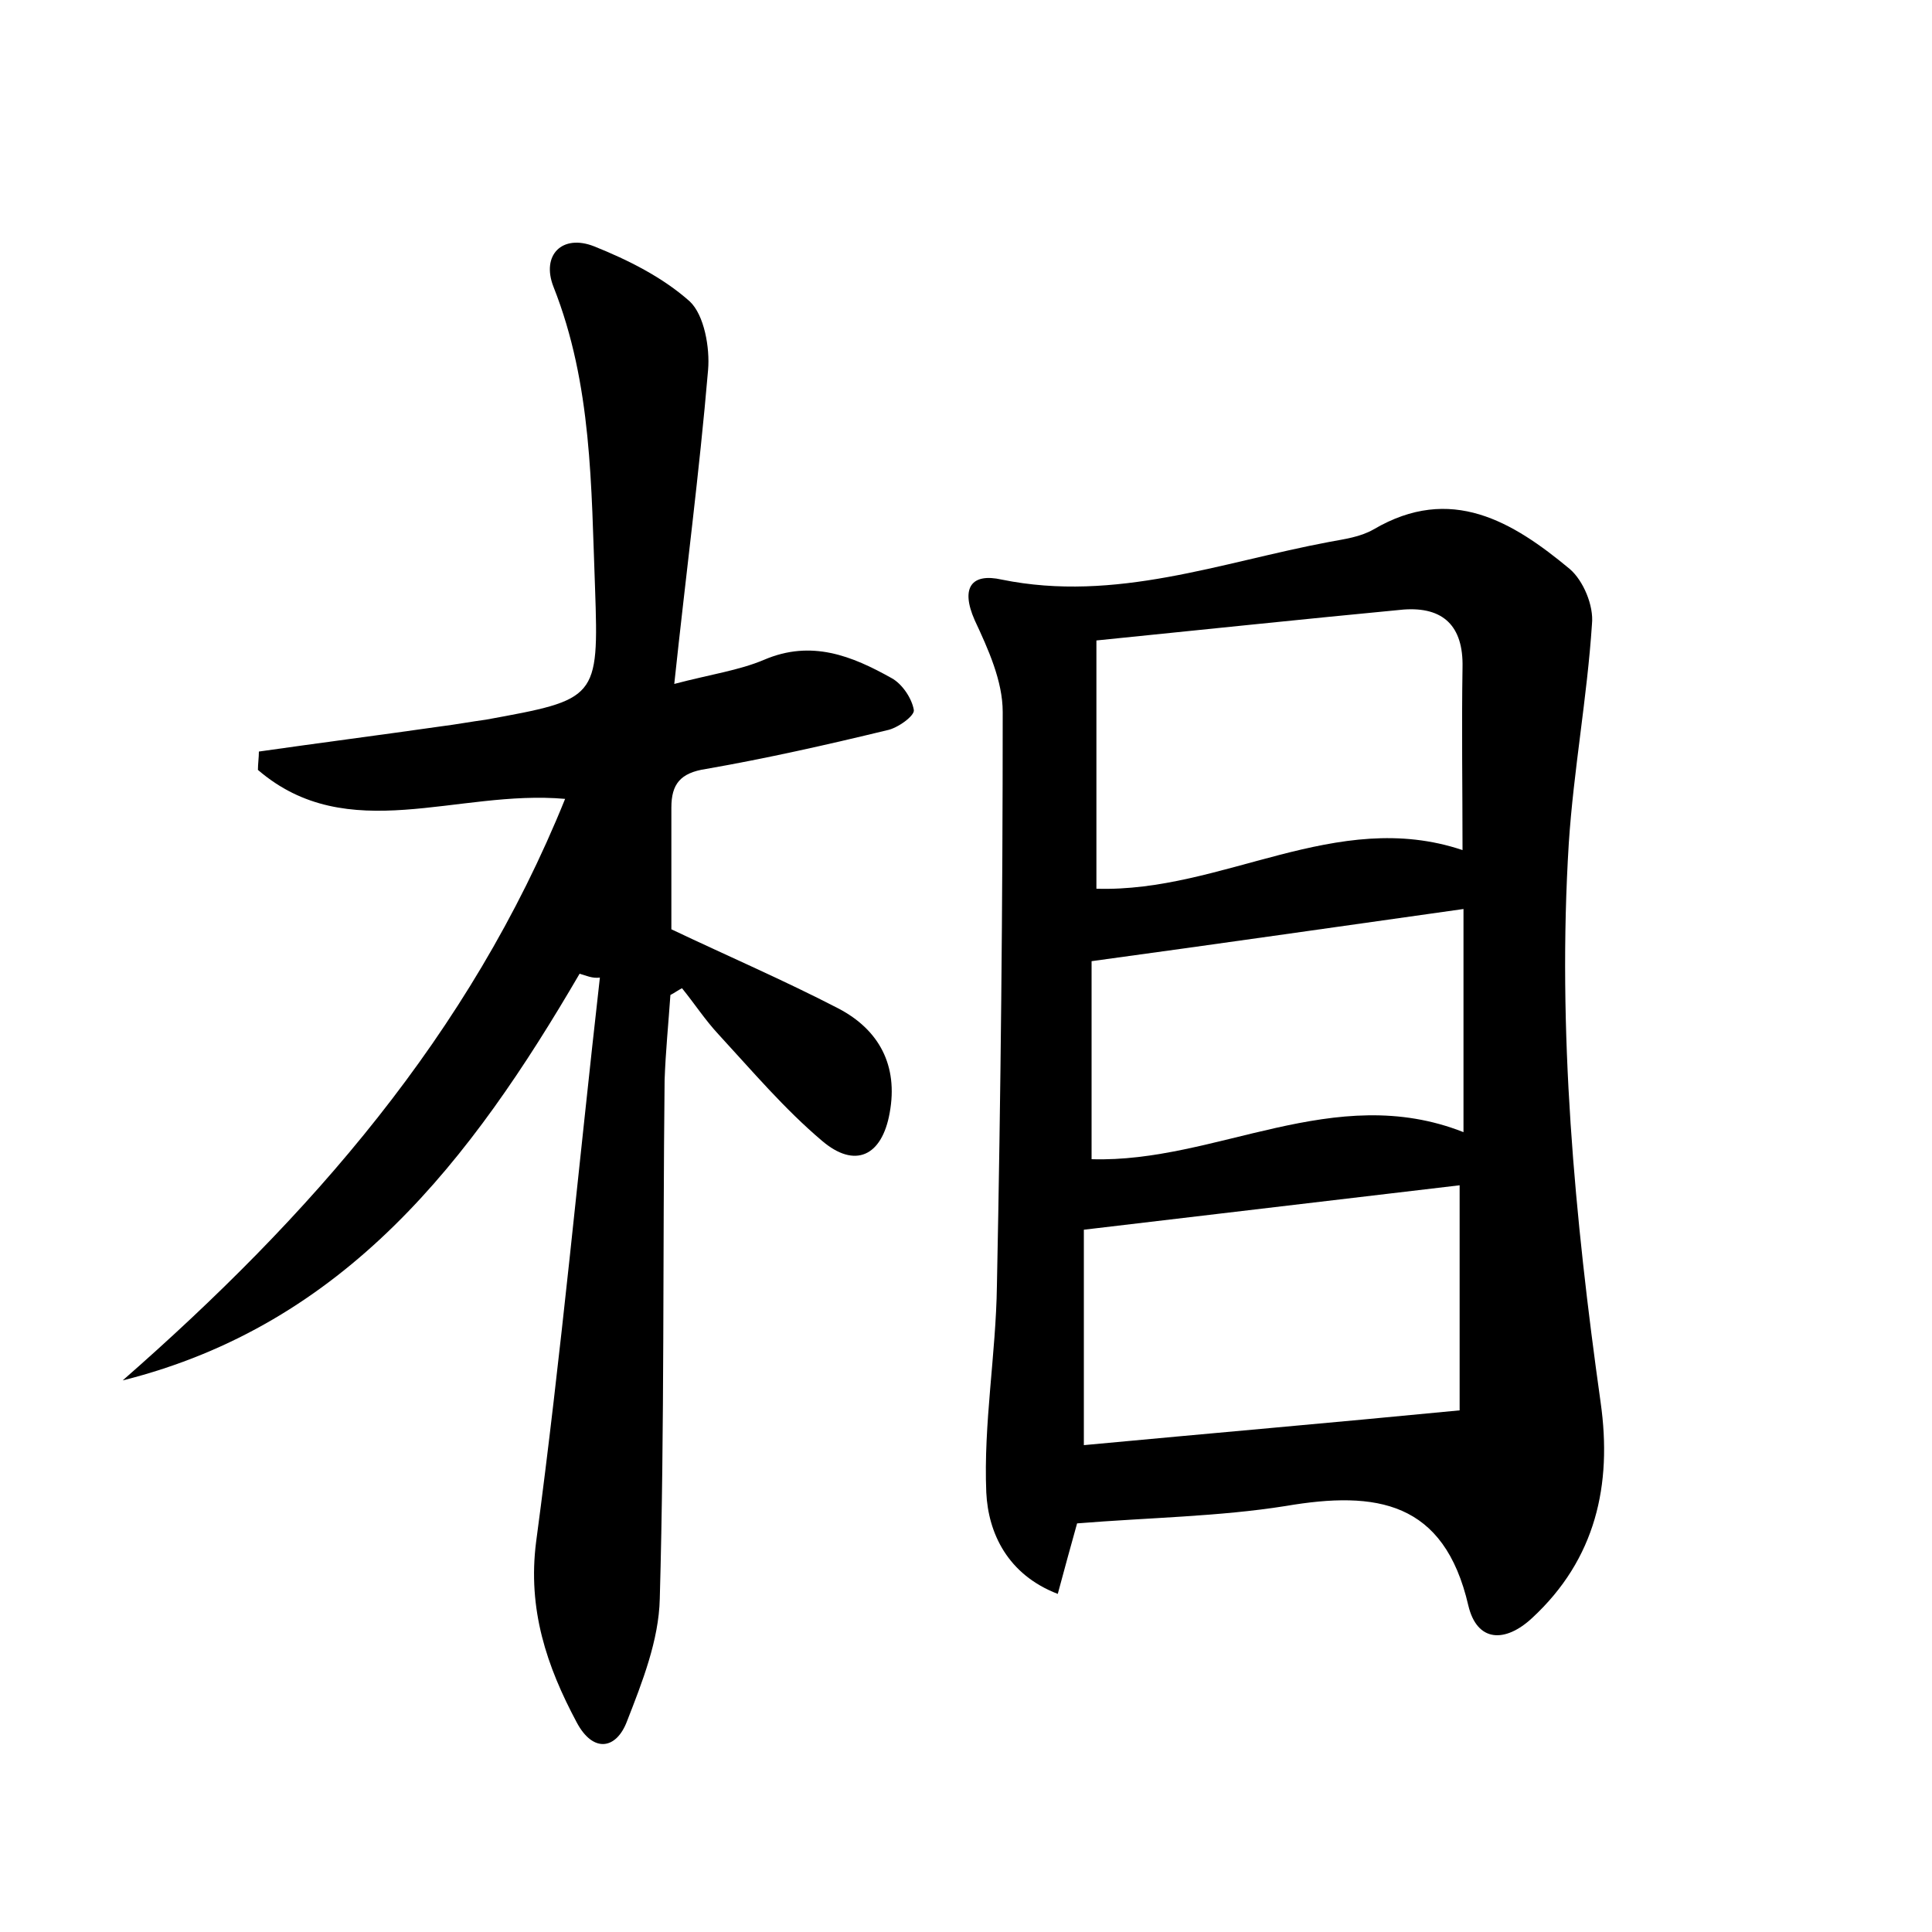 <?xml version="1.0" encoding="utf-8"?>
<!-- Generator: Adobe Illustrator 22.0.0, SVG Export Plug-In . SVG Version: 6.00 Build 0)  -->
<svg version="1.1" id="图层_1" xmlns="http://www.w3.org/2000/svg" xmlns:xlink="http://www.w3.org/1999/xlink" x="0px" y="0px"
	 viewBox="0 0 200 200" style="enable-background:new 0 0 200 200;" xml:space="preserve">
<style type="text/css">
	.st0{fill:#FFFFFF;}
</style>
<g>
	
	<path d="M111.5,157.7c-0.7,2.5-1.3,4.7-2,7.3c-5.2-2-7.2-6.3-7.4-10.5c-0.3-7.1,1-14.3,1.1-21.4c0.4-19.8,0.6-39.6,0.6-59.4
		c0-3.2-1.5-6.5-2.9-9.5c-1.5-3.4-0.3-4.9,2.8-4.2c11.8,2.4,22.7-1.8,33.9-3.9c1.6-0.3,3.2-0.5,4.6-1.3c8-4.7,14.4-0.8,20.3,4.1
		c1.4,1.2,2.5,3.8,2.3,5.7c-0.5,7.6-1.9,15.1-2.4,22.7c-1.2,19.4,0.6,38.7,3.3,57.9c1.2,8.5-0.5,16.2-7.1,22.3
		c-2.8,2.6-5.7,2.5-6.6-1.3c-2.5-10.8-9.5-11.9-18.9-10.3C126.2,157,118.9,157.1,111.5,157.7z M113.5,66.3c0,9.5,0,17.6,0,25.7
		c13.1,0.4,24.8-8.4,37.9-4c0-6.5-0.1-12.7,0-18.9c0.1-4.3-2-6.3-6.1-6C134.8,64.1,124.4,65.2,113.5,66.3z M112.2,149.6
		c12.8-1.2,25.5-2.3,38.9-3.6c0-7.2,0-15.4,0-23.3c-12.6,1.5-25.5,3-38.9,4.6C112.2,134.1,112.2,141.5,112.2,149.6z M113,120
		c12.9,0.4,25.1-8.1,38.5-2.8c0-7.8,0-15.4,0-23.1c-12.8,1.8-25.3,3.6-38.5,5.4C113,105.8,113,112.9,113,120z"/>
	<path d="M60,100.8c-11.2,19.2-24.2,36.3-47.3,42.1C32,126,48.6,107.2,58.5,82.7c-11.2-1-22.5,5-31.8-3c0-0.6,0.1-1.3,0.1-1.9
		c6.3-0.9,12.5-1.7,18.8-2.6c1.6-0.2,3.2-0.5,4.7-0.7c11.5-2.1,11.7-2.1,11.3-13.6c-0.4-10.5-0.3-21.1-4.3-31.2
		c-1.3-3.3,0.9-5.5,4.2-4.2c3.5,1.4,7.1,3.2,9.9,5.7c1.5,1.4,2.1,4.8,1.9,7.1c-0.9,10.6-2.3,21.2-3.5,32.5c3.8-1,6.7-1.4,9.3-2.5
		c4.9-2.1,9.1-0.4,13.2,1.9c1.1,0.6,2.1,2.1,2.3,3.3c0.1,0.6-1.7,1.9-2.8,2.1c-6.2,1.5-12.4,2.9-18.7,4c-2.7,0.4-3.6,1.6-3.6,4
		c0,4.3,0,8.6,0,12.6c5.9,2.8,11.7,5.3,17.3,8.2c4.2,2.2,6.2,5.9,5.3,10.8c-0.8,4.5-3.6,5.8-7,2.9c-3.9-3.3-7.2-7.2-10.7-11
		c-1.4-1.5-2.5-3.2-3.8-4.8c-0.4,0.2-0.8,0.5-1.2,0.7c-0.2,2.9-0.5,5.9-0.6,8.8c-0.2,17.9,0,35.8-0.5,53.7
		c-0.1,4.3-1.8,8.6-3.4,12.7c-1.1,2.9-3.5,3.3-5.2,0.1c-3.1-5.8-5.1-11.7-4.2-18.7c2.6-19.4,4.4-39,6.6-58.4
		C61.3,101.3,60.7,101,60,100.8z"/>
	
	
	
</g>
</svg>
